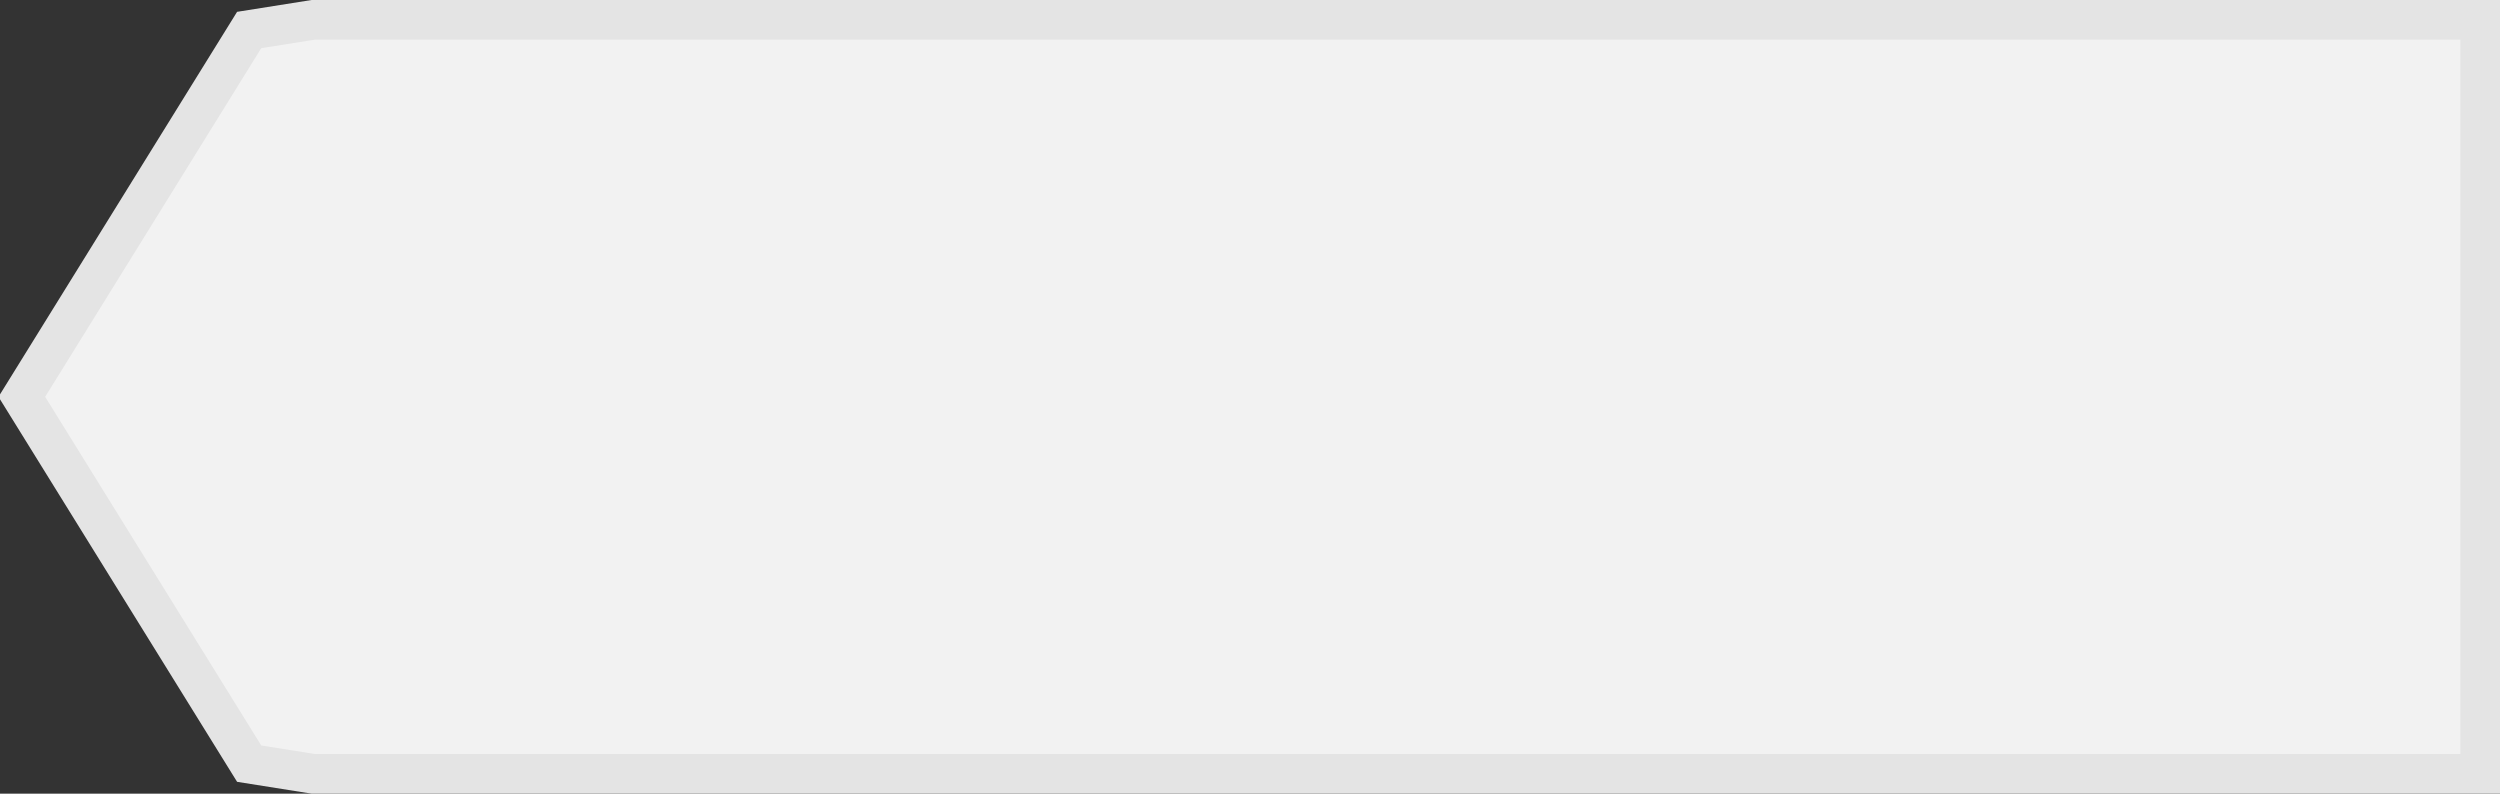 ﻿<?xml version="1.0" encoding="utf-8"?>
<svg version="1.1" xmlns:xlink="http://www.w3.org/1999/xlink" width="63px" height="20px" xmlns="http://www.w3.org/2000/svg">
  <rect width="100%" height="100%" fill="#333333" stroke="none"/>
  <g transform="matrix(1 0 0 1 -90 -285 )">
    <path d="M 97.891 285.5  C 97.891 285.5  96.279 285.756  96.279 285.756  C 96.279 285.756  90.55 295  90.55 295  C 90.55 295  96.279 304.244  96.279 304.244  C 96.279 304.244  97.891 304.5  97.891 304.5  C 97.891 304.5  152.5 304.5  152.5 304.5  C 152.5 304.5  152.5 285.5  152.5 285.5  C 152.5 285.5  97.891 285.5  97.891 285.5  Z " fill-rule="nonzero" fill="#f2f2f2" stroke="none" />
    <path d="M 97.891 285.5  C 97.891 285.5  96.279 285.756  96.279 285.756  C 96.279 285.756  90.55 295  90.55 295  C 90.55 295  96.279 304.244  96.279 304.244  C 96.279 304.244  97.891 304.5  97.891 304.5  C 97.891 304.5  152.5 304.5  152.5 304.5  C 152.5 304.5  152.5 285.5  152.5 285.5  C 152.5 285.5  97.891 285.5  97.891 285.5  Z " stroke-width="1" stroke="#e4e4e4" fill="none" />
  </g>
</svg>